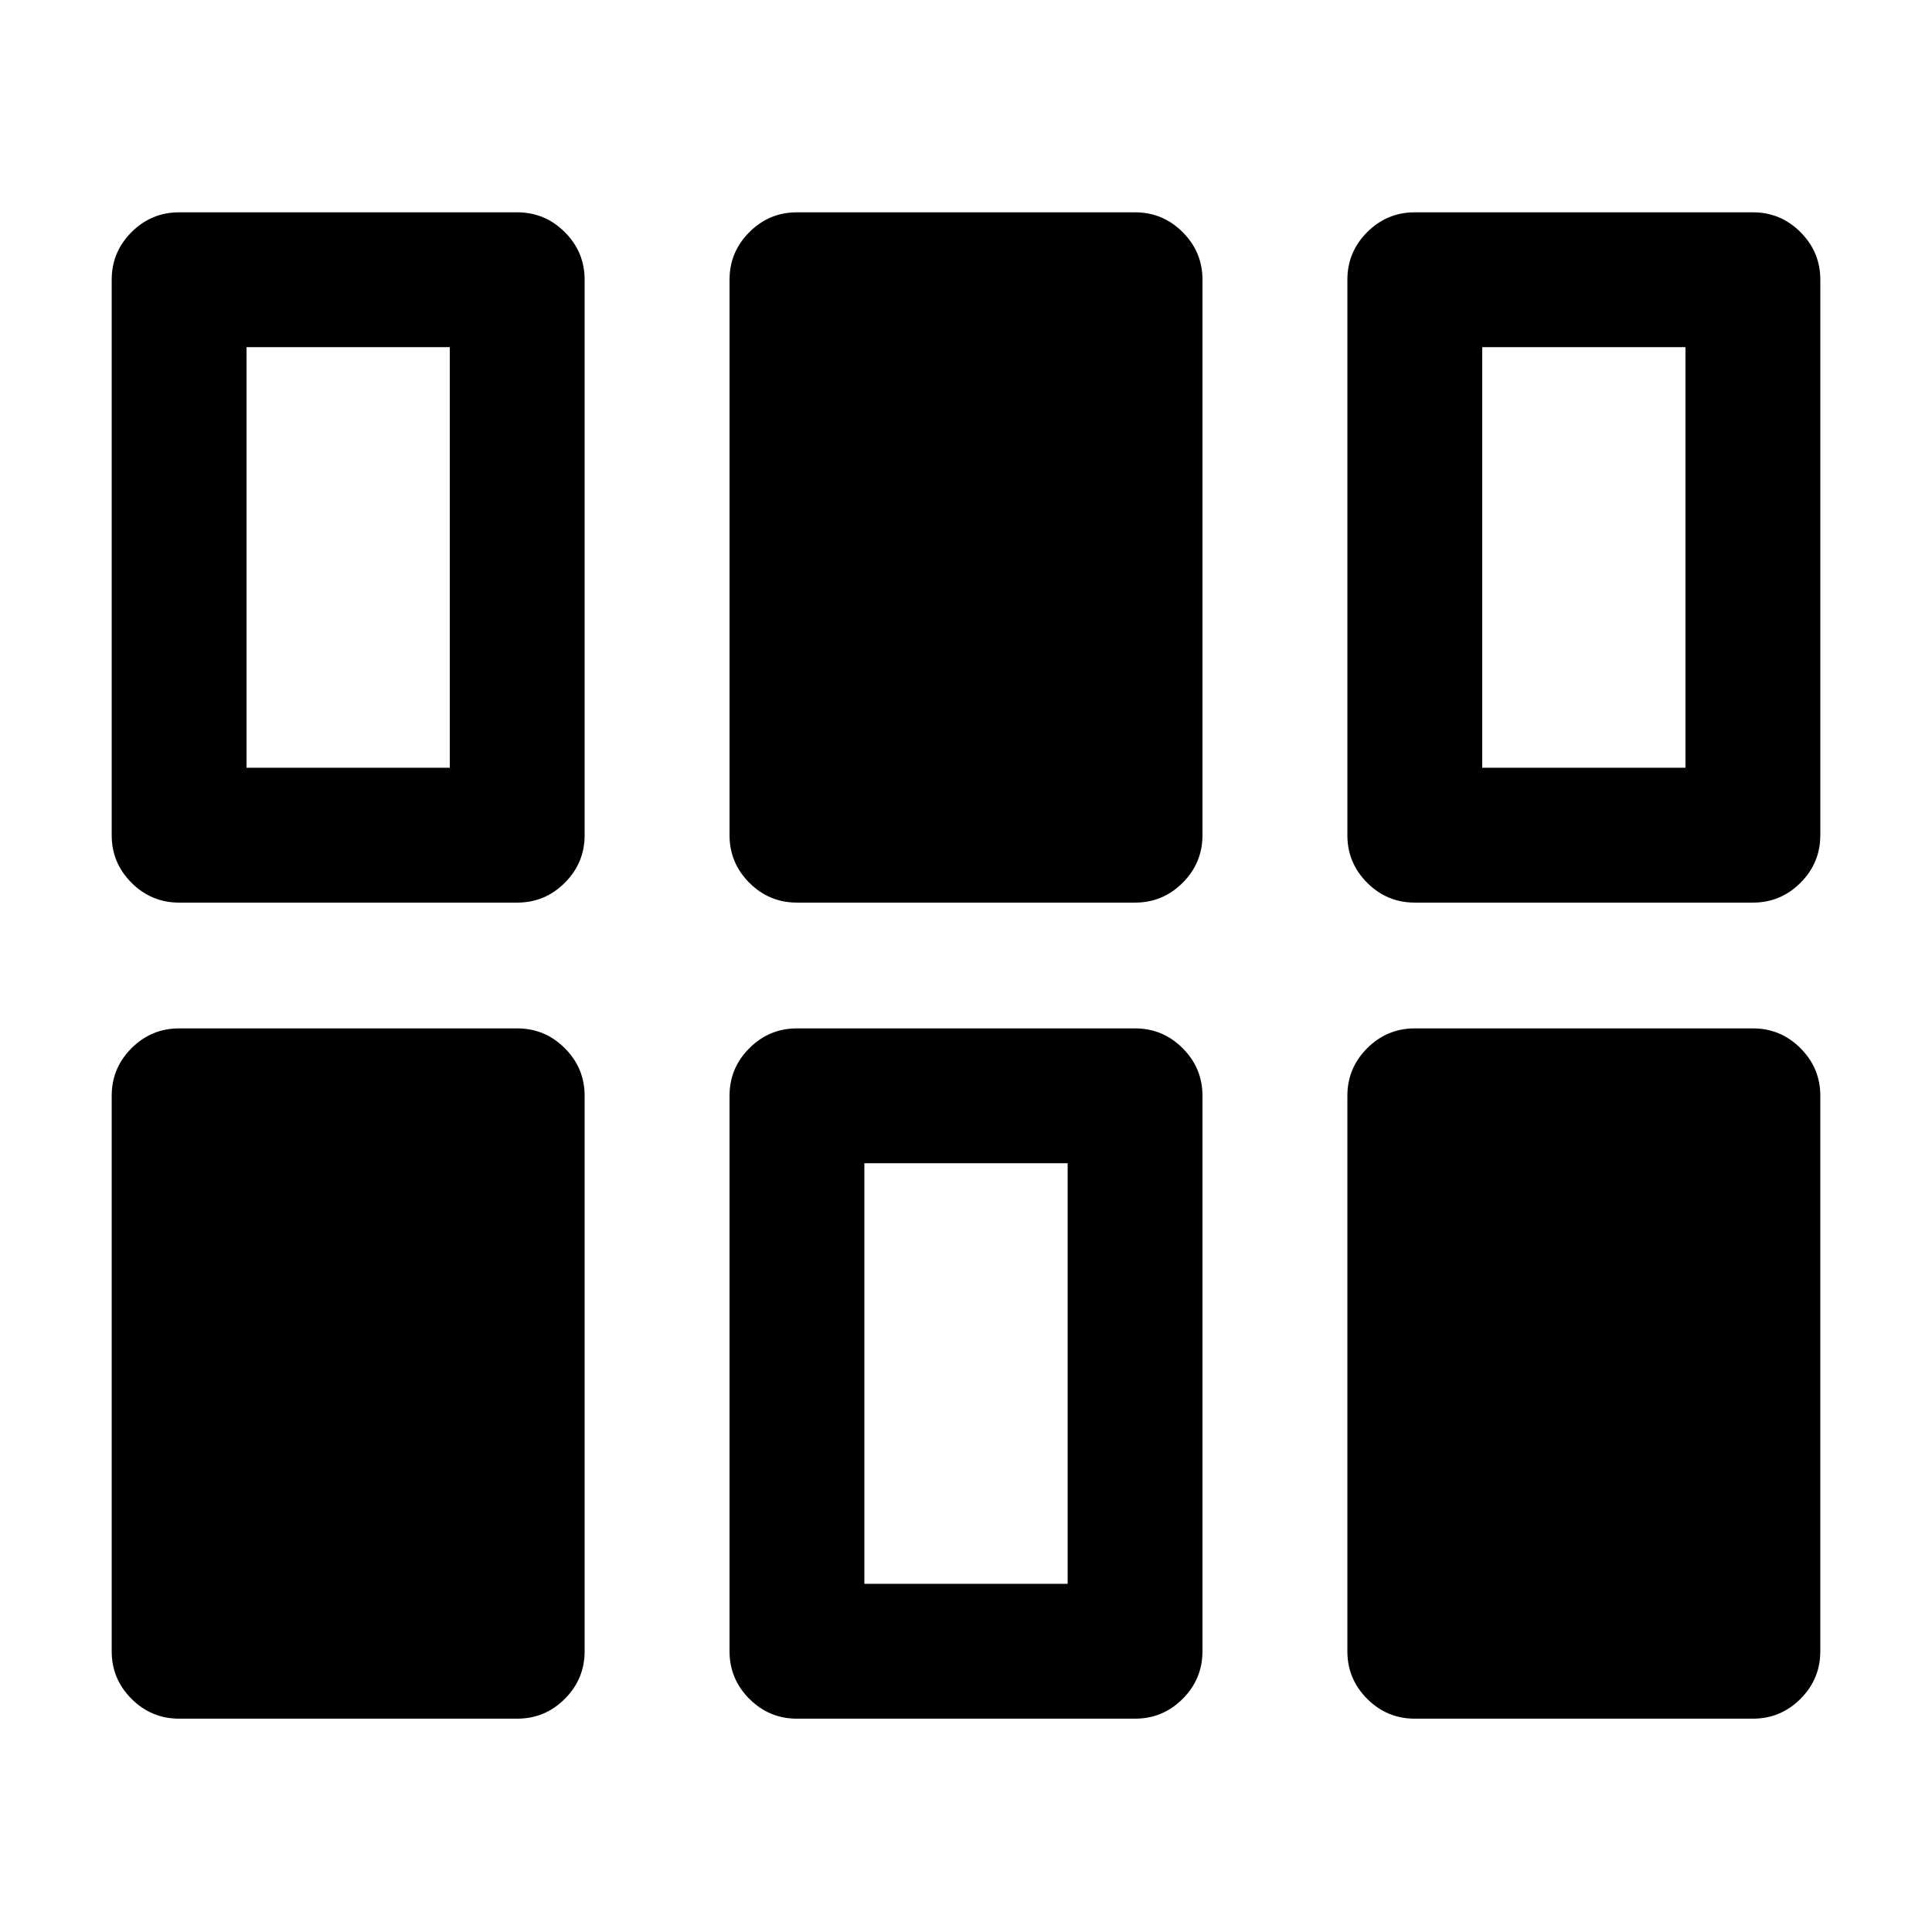 <svg xmlns="http://www.w3.org/2000/svg" height="20" viewBox="0 -960 960 960" width="20"><path d="M55.5-139.5v-276q0-13.8 9.85-23.65Q75.2-449 89-449h168q13.8 0 23.65 9.85 9.85 9.85 9.85 23.65v276q0 13.8-9.85 23.65Q270.8-106 257-106H89q-13.8 0-23.65-9.85-9.85-9.85-9.85-23.65Zm307 0v-276q0-13.8 9.85-23.65Q382.2-449 396-449h168q13.8 0 23.65 9.85 9.85 9.85 9.85 23.65v276q0 13.8-9.85 23.65Q577.8-106 564-106H396q-13.8 0-23.65-9.85-9.85-9.85-9.85-23.65Zm307 0v-276q0-13.8 9.85-23.65Q689.2-449 703-449h168q13.8 0 23.65 9.85 9.85 9.85 9.85 23.65v276q0 13.8-9.85 23.65Q884.8-106 871-106H703q-13.8 0-23.65-9.85-9.85-9.85-9.85-23.65Zm-240-33.5h101v-209h-101v209Zm-374-372v-276q0-13.8 9.85-23.65Q75.2-854.5 89-854.5h168q13.8 0 23.65 9.85 9.85 9.85 9.85 23.65v276q0 13.8-9.85 23.65-9.85 9.85-23.65 9.85H89q-13.8 0-23.65-9.85Q55.5-531.2 55.5-545Zm307 0v-276q0-13.8 9.85-23.65 9.85-9.85 23.65-9.85h168q13.8 0 23.65 9.85 9.85 9.85 9.85 23.65v276q0 13.8-9.85 23.65-9.85 9.85-23.65 9.85H396q-13.8 0-23.65-9.85-9.85-9.85-9.85-23.65Zm307 0v-276q0-13.8 9.85-23.65 9.85-9.85 23.65-9.85h168q13.8 0 23.65 9.85 9.85 9.85 9.85 23.65v276q0 13.8-9.85 23.65-9.85 9.85-23.65 9.85H703q-13.8 0-23.65-9.85-9.85-9.85-9.85-23.65Zm-547-33.5h101v-209h-101v209Zm614 0h101v-209h-101v209Z"/></svg>